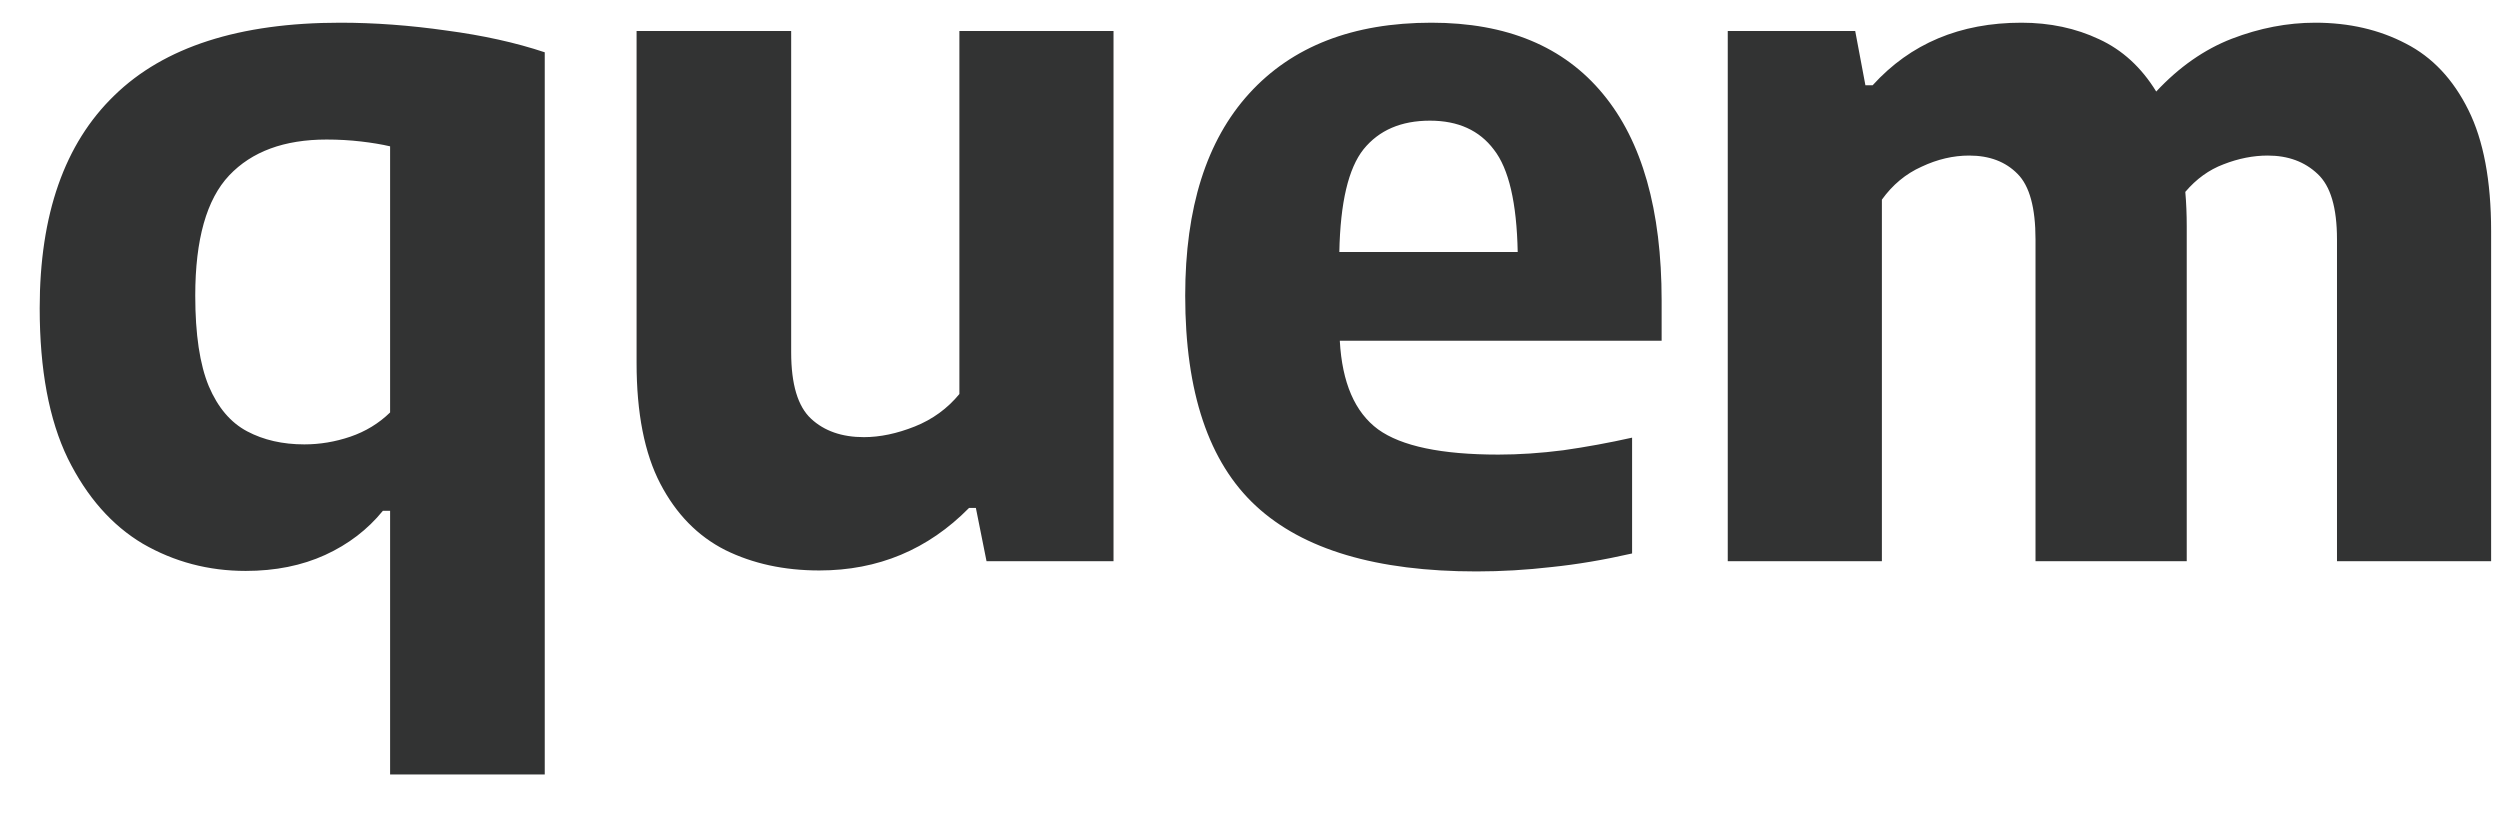 <svg width="49" height="16" viewBox="0 0 49 16" fill="none" xmlns="http://www.w3.org/2000/svg">
<path d="M7.646 15.18V10.012H7.504C7.206 10.379 6.829 10.668 6.373 10.877C5.917 11.085 5.398 11.19 4.815 11.19C4.087 11.19 3.416 11.013 2.801 10.658C2.193 10.297 1.702 9.74 1.329 8.986C0.961 8.226 0.778 7.244 0.778 6.041C0.778 4.204 1.265 2.814 2.241 1.871C3.216 0.92 4.692 0.445 6.668 0.445C7.339 0.445 8.033 0.496 8.748 0.598C9.464 0.693 10.107 0.835 10.677 1.025V15.18H7.646ZM5.965 8.71C6.269 8.71 6.57 8.66 6.867 8.559C7.165 8.457 7.425 8.299 7.646 8.084V2.868C7.482 2.83 7.292 2.798 7.076 2.773C6.861 2.748 6.636 2.735 6.402 2.735C5.572 2.735 4.936 2.969 4.492 3.438C4.049 3.907 3.827 4.692 3.827 5.794C3.827 6.554 3.916 7.146 4.093 7.571C4.271 7.989 4.521 8.283 4.844 8.454C5.167 8.625 5.54 8.71 5.965 8.71ZM16.058 11.181C15.368 11.181 14.754 11.047 14.215 10.781C13.677 10.509 13.252 10.075 12.942 9.48C12.632 8.885 12.477 8.096 12.477 7.114V0.607H15.507V6.905C15.507 7.532 15.637 7.966 15.897 8.207C16.156 8.448 16.502 8.568 16.932 8.568C17.249 8.568 17.581 8.498 17.93 8.359C18.278 8.22 18.569 8.008 18.804 7.723V0.607H21.825V11H19.336L19.127 9.955H18.994C18.189 10.772 17.211 11.181 16.058 11.181ZM28.939 11.2C26.982 11.2 25.541 10.772 24.617 9.917C23.692 9.062 23.23 7.688 23.23 5.794C23.23 4.071 23.648 2.751 24.484 1.833C25.326 0.908 26.517 0.445 28.056 0.445C29.531 0.445 30.652 0.911 31.419 1.842C32.185 2.767 32.568 4.116 32.568 5.889V6.678H26.26C26.305 7.501 26.555 8.08 27.011 8.416C27.467 8.745 28.252 8.91 29.367 8.91C29.772 8.91 30.196 8.882 30.64 8.825C31.089 8.761 31.539 8.679 31.989 8.578V10.848C31.431 10.975 30.906 11.063 30.412 11.114C29.918 11.171 29.427 11.2 28.939 11.2ZM28.027 2.365C27.463 2.365 27.03 2.551 26.726 2.925C26.428 3.299 26.27 3.97 26.251 4.939H29.747C29.728 3.976 29.573 3.308 29.281 2.934C28.996 2.554 28.578 2.365 28.027 2.365ZM33.864 11V0.607H36.362L36.562 1.671H36.704C37.445 0.854 38.417 0.445 39.621 0.445C40.178 0.445 40.685 0.553 41.141 0.768C41.597 0.978 41.97 1.319 42.262 1.794C42.711 1.313 43.205 0.968 43.744 0.759C44.288 0.55 44.833 0.445 45.378 0.445C46.043 0.445 46.635 0.582 47.154 0.854C47.674 1.12 48.082 1.554 48.38 2.155C48.677 2.751 48.826 3.542 48.826 4.53V11H45.805V4.692C45.805 4.071 45.679 3.644 45.425 3.409C45.172 3.169 44.846 3.049 44.447 3.049C44.162 3.049 43.874 3.106 43.582 3.22C43.297 3.327 43.047 3.508 42.832 3.761C42.851 3.976 42.86 4.201 42.86 4.436V11H39.896V4.692C39.896 4.071 39.779 3.644 39.545 3.409C39.31 3.169 38.994 3.049 38.595 3.049C38.284 3.049 37.974 3.121 37.664 3.267C37.353 3.406 37.094 3.622 36.885 3.913V11H33.864Z" fill="#323333"/>
</svg>
